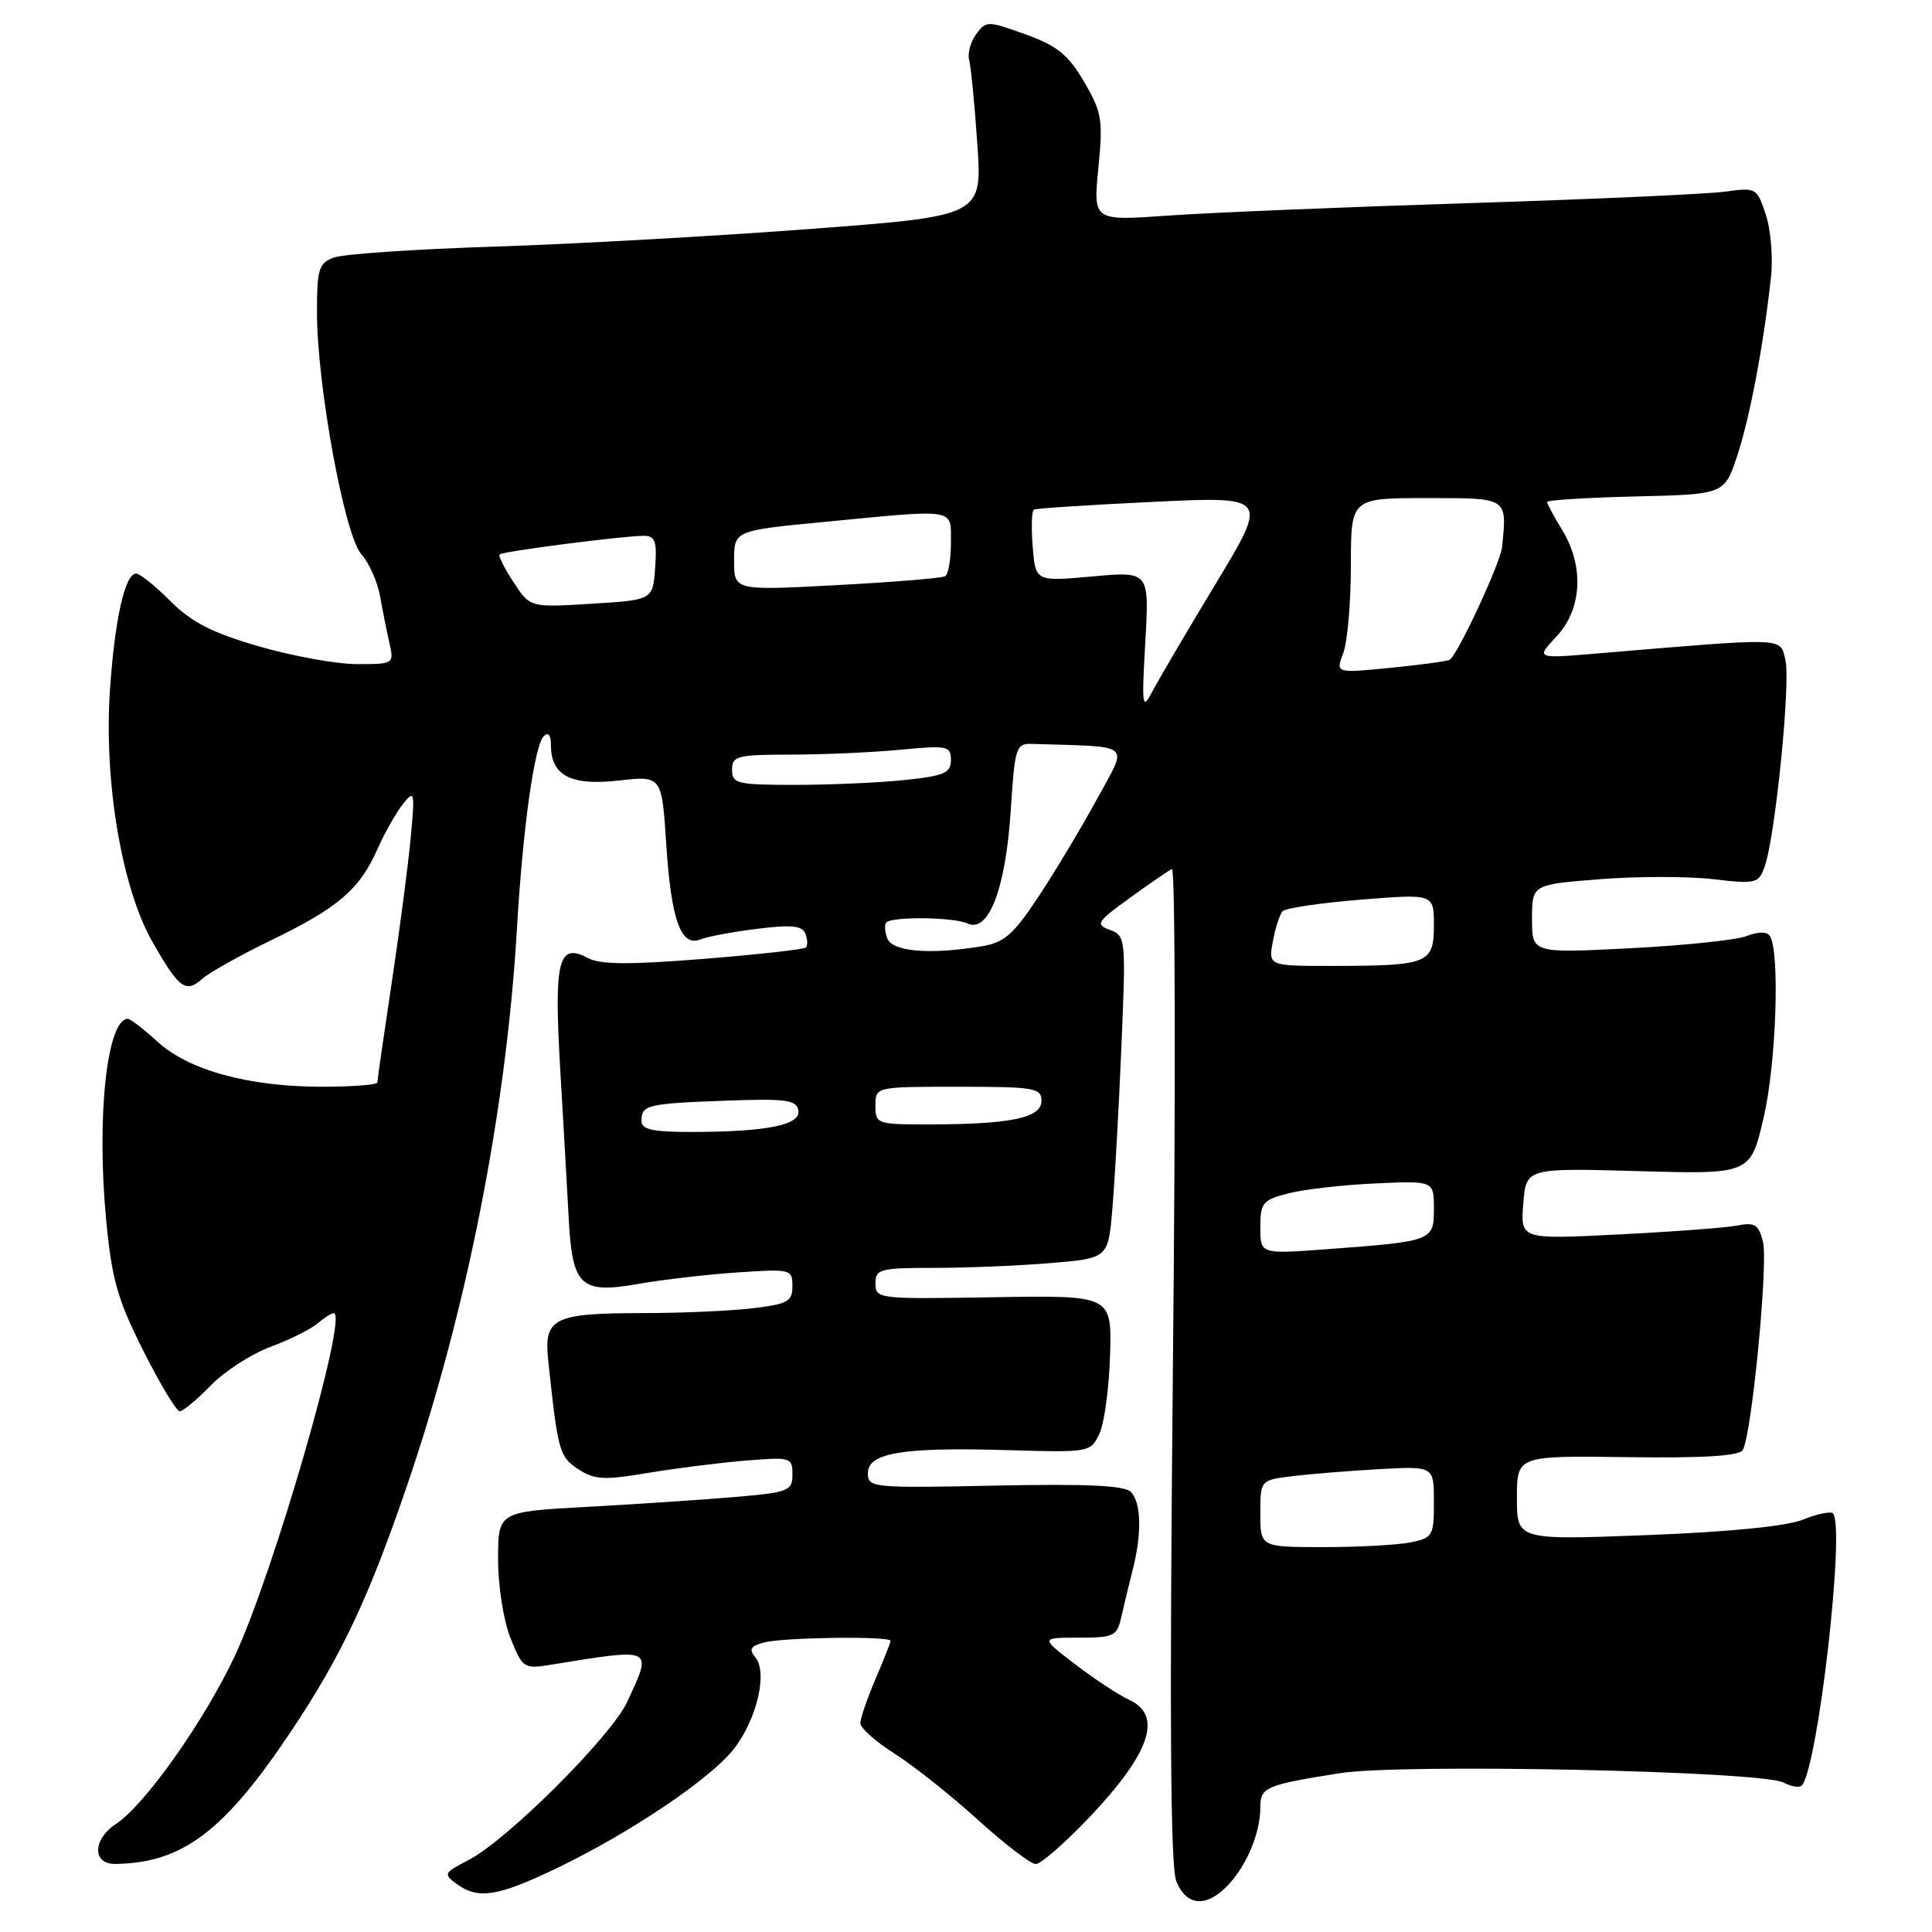 <?xml version="1.0" encoding="UTF-8" standalone="no"?>
<!DOCTYPE svg PUBLIC "-//W3C//DTD SVG 1.1//EN" "http://www.w3.org/Graphics/SVG/1.1/DTD/svg11.dtd" >
<svg xmlns="http://www.w3.org/2000/svg" xmlns:xlink="http://www.w3.org/1999/xlink" version="1.1" viewBox="0 0 256 256">
 <g >
 <path fill="currentColor"
d=" M 162.76 249.75 C 165.23 247.11 167.00 242.84 167.00 239.50 C 167.00 236.81 167.66 236.53 177.50 234.96 C 185.68 233.65 233.40 234.66 236.34 236.20 C 237.35 236.73 238.42 236.91 238.73 236.60 C 240.85 234.48 244.55 202.22 242.87 200.53 C 242.56 200.23 240.78 200.60 238.90 201.36 C 236.75 202.23 229.16 202.99 218.25 203.41 C 201.00 204.07 201.00 204.07 201.00 198.48 C 201.00 192.88 201.00 192.88 215.60 193.08 C 225.72 193.22 230.42 192.93 230.92 192.14 C 232.10 190.22 234.32 167.40 233.60 164.53 C 233.03 162.26 232.52 161.94 230.21 162.39 C 228.72 162.68 221.64 163.21 214.48 163.57 C 201.47 164.23 201.47 164.23 201.84 159.49 C 202.22 154.76 202.22 154.76 217.09 155.18 C 231.95 155.60 231.95 155.60 233.70 148.05 C 235.36 140.90 235.86 126.21 234.53 124.05 C 234.14 123.42 233.03 123.42 231.40 124.04 C 230.01 124.57 223.05 125.29 215.94 125.65 C 203.00 126.31 203.00 126.31 203.00 121.76 C 203.00 117.21 203.00 117.21 211.96 116.50 C 216.89 116.11 223.63 116.11 226.95 116.49 C 232.66 117.16 233.02 117.07 233.82 114.85 C 235.23 110.94 237.30 90.32 236.57 87.42 C 235.82 84.42 236.98 84.46 211.50 86.60 C 203.50 87.27 203.50 87.27 206.25 84.33 C 209.63 80.71 209.93 75.04 207.00 70.23 C 205.90 68.43 205.00 66.75 205.00 66.51 C 205.00 66.26 210.29 65.94 216.75 65.78 C 228.50 65.50 228.50 65.50 230.18 60.42 C 231.85 55.40 233.65 45.91 234.66 36.80 C 234.95 34.21 234.65 30.46 233.98 28.45 C 232.81 24.89 232.69 24.82 228.64 25.39 C 226.36 25.71 211.02 26.40 194.55 26.92 C 178.08 27.44 160.16 28.18 154.73 28.57 C 144.85 29.27 144.85 29.27 145.54 22.26 C 146.17 15.85 146.01 14.88 143.64 10.83 C 141.53 7.23 140.09 6.07 135.88 4.55 C 130.84 2.74 130.66 2.74 129.34 4.54 C 128.60 5.56 128.18 7.09 128.42 7.95 C 128.65 8.80 129.14 13.80 129.50 19.06 C 130.16 28.62 130.16 28.62 107.33 30.34 C 94.77 31.29 75.95 32.34 65.50 32.68 C 55.05 33.01 45.49 33.66 44.25 34.12 C 42.24 34.86 42.00 35.63 42.00 41.38 C 42.00 51.03 45.66 71.00 47.89 73.45 C 48.90 74.58 50.02 77.08 50.36 79.00 C 50.70 80.92 51.27 83.74 51.61 85.25 C 52.22 87.96 52.16 88.00 47.32 88.00 C 44.61 88.00 38.76 86.94 34.32 85.65 C 28.11 83.85 25.39 82.46 22.58 79.65 C 20.58 77.64 18.53 76.00 18.04 76.00 C 16.57 76.00 15.21 82.00 14.57 91.41 C 13.75 103.47 16.12 117.61 20.16 124.73 C 23.71 130.99 24.61 131.66 26.81 129.69 C 27.74 128.86 31.86 126.56 35.96 124.57 C 44.82 120.28 47.64 117.86 50.02 112.50 C 51.00 110.30 52.53 107.60 53.42 106.50 C 54.93 104.62 54.99 104.91 54.42 111.00 C 54.09 114.58 52.96 123.21 51.91 130.18 C 50.86 137.16 50.00 143.12 50.00 143.43 C 50.00 143.74 46.72 144.00 42.71 144.00 C 32.99 144.00 25.03 141.83 20.88 138.04 C 19.05 136.37 17.28 135.00 16.95 135.00 C 14.18 135.00 12.77 147.96 14.06 161.57 C 14.81 169.51 15.55 172.15 18.98 178.96 C 21.20 183.38 23.38 187.00 23.81 187.00 C 24.25 187.00 26.09 185.47 27.91 183.60 C 29.72 181.72 33.30 179.41 35.85 178.46 C 38.41 177.51 41.21 176.11 42.08 175.36 C 42.95 174.61 43.91 174.00 44.22 174.00 C 46.21 174.00 36.20 208.62 31.08 219.50 C 27.00 228.14 19.18 239.18 15.37 241.68 C 12.27 243.71 12.20 247.01 15.25 246.98 C 24.13 246.88 29.68 242.71 38.54 229.45 C 45.25 219.41 48.89 211.68 54.07 196.45 C 61.91 173.40 67.10 146.97 68.50 123.00 C 69.27 109.84 70.80 98.80 72.05 97.55 C 72.65 96.95 73.00 97.38 73.00 98.73 C 73.00 102.76 75.62 104.14 81.95 103.43 C 87.69 102.78 87.69 102.78 88.28 111.83 C 88.93 121.93 90.23 125.53 92.83 124.47 C 93.75 124.10 97.13 123.47 100.35 123.07 C 104.89 122.51 106.31 122.65 106.72 123.72 C 107.01 124.47 107.04 125.29 106.79 125.55 C 106.53 125.80 100.42 126.48 93.20 127.06 C 83.29 127.85 79.54 127.82 77.87 126.93 C 73.98 124.85 73.39 127.26 74.23 141.62 C 74.65 148.70 75.15 157.57 75.35 161.31 C 75.82 170.46 76.89 171.48 84.61 170.12 C 87.85 169.55 93.76 168.87 97.75 168.60 C 104.79 168.13 105.00 168.18 105.00 170.42 C 105.00 172.45 104.38 172.80 99.75 173.35 C 96.86 173.70 90.31 173.99 85.18 173.99 C 73.33 174.00 72.05 174.64 72.64 180.24 C 73.92 192.31 74.11 193.03 76.62 194.67 C 78.76 196.08 80.03 196.15 85.80 195.18 C 89.49 194.56 95.31 193.83 98.75 193.54 C 104.78 193.05 105.00 193.11 105.00 195.37 C 105.00 197.56 104.52 197.75 97.25 198.37 C 92.99 198.73 84.21 199.32 77.75 199.67 C 66.00 200.31 66.00 200.31 66.00 206.63 C 66.00 210.17 66.72 214.77 67.65 217.07 C 69.23 221.03 69.43 221.16 72.90 220.60 C 86.76 218.36 86.47 218.22 83.11 225.50 C 80.99 230.08 67.19 243.84 62.06 246.48 C 58.81 248.15 58.72 248.32 60.50 249.62 C 63.35 251.71 65.89 251.32 73.68 247.59 C 83.52 242.87 94.31 235.60 97.32 231.64 C 100.32 227.71 101.73 221.59 100.09 219.61 C 99.20 218.54 99.44 218.11 101.23 217.64 C 103.78 216.95 118.00 216.77 118.00 217.42 C 118.00 217.65 117.10 219.93 116.00 222.50 C 114.90 225.07 114.00 227.69 114.00 228.33 C 114.00 228.97 116.03 230.78 118.50 232.34 C 120.98 233.91 125.94 237.84 129.52 241.09 C 133.11 244.34 136.58 247.00 137.24 247.00 C 137.91 247.00 141.08 244.23 144.31 240.84 C 152.43 232.30 154.13 227.29 149.59 225.22 C 148.27 224.62 145.08 222.52 142.51 220.56 C 137.85 217.00 137.85 217.00 142.90 217.00 C 147.61 217.00 148.01 216.81 148.58 214.25 C 148.92 212.74 149.60 209.93 150.09 208.00 C 151.31 203.23 151.23 199.16 149.87 197.71 C 149.05 196.83 144.16 196.60 131.87 196.85 C 115.58 197.19 115.00 197.13 115.00 195.21 C 115.00 192.50 119.60 191.74 133.47 192.15 C 144.36 192.47 144.50 192.45 145.67 189.99 C 146.33 188.62 146.96 183.93 147.09 179.56 C 147.32 171.63 147.32 171.63 131.66 171.89 C 116.38 172.15 116.00 172.11 116.00 170.08 C 116.00 168.15 116.57 168.00 123.85 168.00 C 128.17 168.00 135.11 167.71 139.27 167.36 C 146.84 166.72 146.84 166.72 147.40 160.11 C 147.71 156.47 148.25 146.87 148.59 138.76 C 149.20 124.33 149.17 124.00 147.08 123.22 C 145.10 122.49 145.30 122.17 149.72 118.97 C 152.35 117.06 154.86 115.34 155.29 115.15 C 155.73 114.96 155.79 144.44 155.42 180.65 C 154.96 227.36 155.08 247.30 155.86 249.25 C 157.19 252.61 159.89 252.81 162.76 249.75 Z  M 167.00 200.56 C 167.00 196.12 167.00 196.12 171.25 195.60 C 173.59 195.31 178.76 194.90 182.75 194.67 C 190.00 194.27 190.00 194.27 190.00 199.01 C 190.00 203.52 189.85 203.78 186.88 204.38 C 185.16 204.72 179.98 205.00 175.38 205.00 C 167.00 205.00 167.00 205.00 167.00 200.56 Z  M 167.00 162.63 C 167.00 159.36 167.30 159.00 170.75 158.12 C 172.81 157.59 177.99 157.00 182.25 156.81 C 190.00 156.46 190.00 156.46 190.00 160.15 C 190.00 164.44 189.87 164.48 175.75 165.53 C 167.00 166.18 167.00 166.18 167.00 162.63 Z  M 85.00 148.56 C 85.00 146.41 85.68 146.24 95.99 145.85 C 104.09 145.55 105.52 145.73 105.78 147.11 C 106.16 149.06 101.71 149.97 91.75 149.99 C 86.53 150.00 85.00 149.67 85.00 148.56 Z  M 116.00 146.50 C 116.00 144.00 116.00 144.00 127.00 144.00 C 137.08 144.00 138.00 144.16 138.00 145.87 C 138.00 148.12 133.98 148.97 123.25 148.99 C 116.18 149.00 116.00 148.94 116.00 146.50 Z  M 168.66 124.75 C 168.99 122.96 169.57 121.16 169.94 120.75 C 170.31 120.33 174.97 119.64 180.30 119.21 C 190.00 118.43 190.00 118.43 190.00 122.60 C 190.00 127.66 189.25 127.97 176.78 127.99 C 168.05 128.00 168.05 128.00 168.66 124.75 Z  M 117.58 124.36 C 117.24 123.45 117.17 122.50 117.43 122.23 C 118.25 121.42 126.40 121.52 128.18 122.36 C 130.98 123.69 133.25 117.79 133.92 107.50 C 134.47 98.98 134.62 98.50 136.75 98.57 C 150.30 99.00 149.47 98.31 145.43 105.75 C 143.41 109.46 139.94 115.27 137.71 118.65 C 134.29 123.84 133.10 124.89 130.08 125.39 C 123.23 126.52 118.26 126.11 117.58 124.36 Z  M 97.00 102.00 C 97.00 100.17 97.67 100.00 104.75 99.99 C 109.01 99.99 115.54 99.70 119.25 99.35 C 125.55 98.75 126.00 98.84 126.00 100.71 C 126.00 102.43 125.12 102.81 119.85 103.36 C 116.47 103.71 109.95 104.00 105.35 104.00 C 97.67 104.00 97.00 103.84 97.00 102.00 Z  M 151.76 85.06 C 152.29 75.70 152.29 75.70 144.75 76.38 C 137.21 77.06 137.21 77.06 136.84 72.45 C 136.64 69.91 136.70 67.69 136.99 67.53 C 137.27 67.36 144.38 66.90 152.79 66.50 C 168.08 65.77 168.08 65.77 161.10 77.33 C 157.26 83.68 153.47 90.13 152.68 91.65 C 151.35 94.19 151.27 93.65 151.76 85.06 Z  M 177.99 86.54 C 178.54 85.07 179.00 79.85 179.00 74.93 C 179.00 66.00 179.00 66.00 189.00 66.00 C 199.91 66.00 199.69 65.86 199.03 72.50 C 198.82 74.58 193.14 86.81 192.09 87.42 C 191.77 87.62 188.23 88.10 184.24 88.49 C 176.97 89.21 176.97 89.21 177.99 86.54 Z  M 68.05 77.15 C 66.84 75.32 66.01 73.65 66.20 73.46 C 66.60 73.06 82.57 71.00 85.28 71.00 C 86.82 71.00 87.07 71.68 86.81 75.25 C 86.50 79.50 86.50 79.50 78.37 80.00 C 70.24 80.50 70.24 80.50 68.05 77.15 Z  M 97.27 74.28 C 97.27 70.30 97.27 70.30 109.39 69.14 C 126.95 67.45 126.00 67.29 126.00 71.94 C 126.00 74.11 125.66 76.09 125.25 76.35 C 124.83 76.60 118.37 77.14 110.88 77.53 C 97.27 78.26 97.27 78.26 97.27 74.28 Z "/>
</g>
</svg>